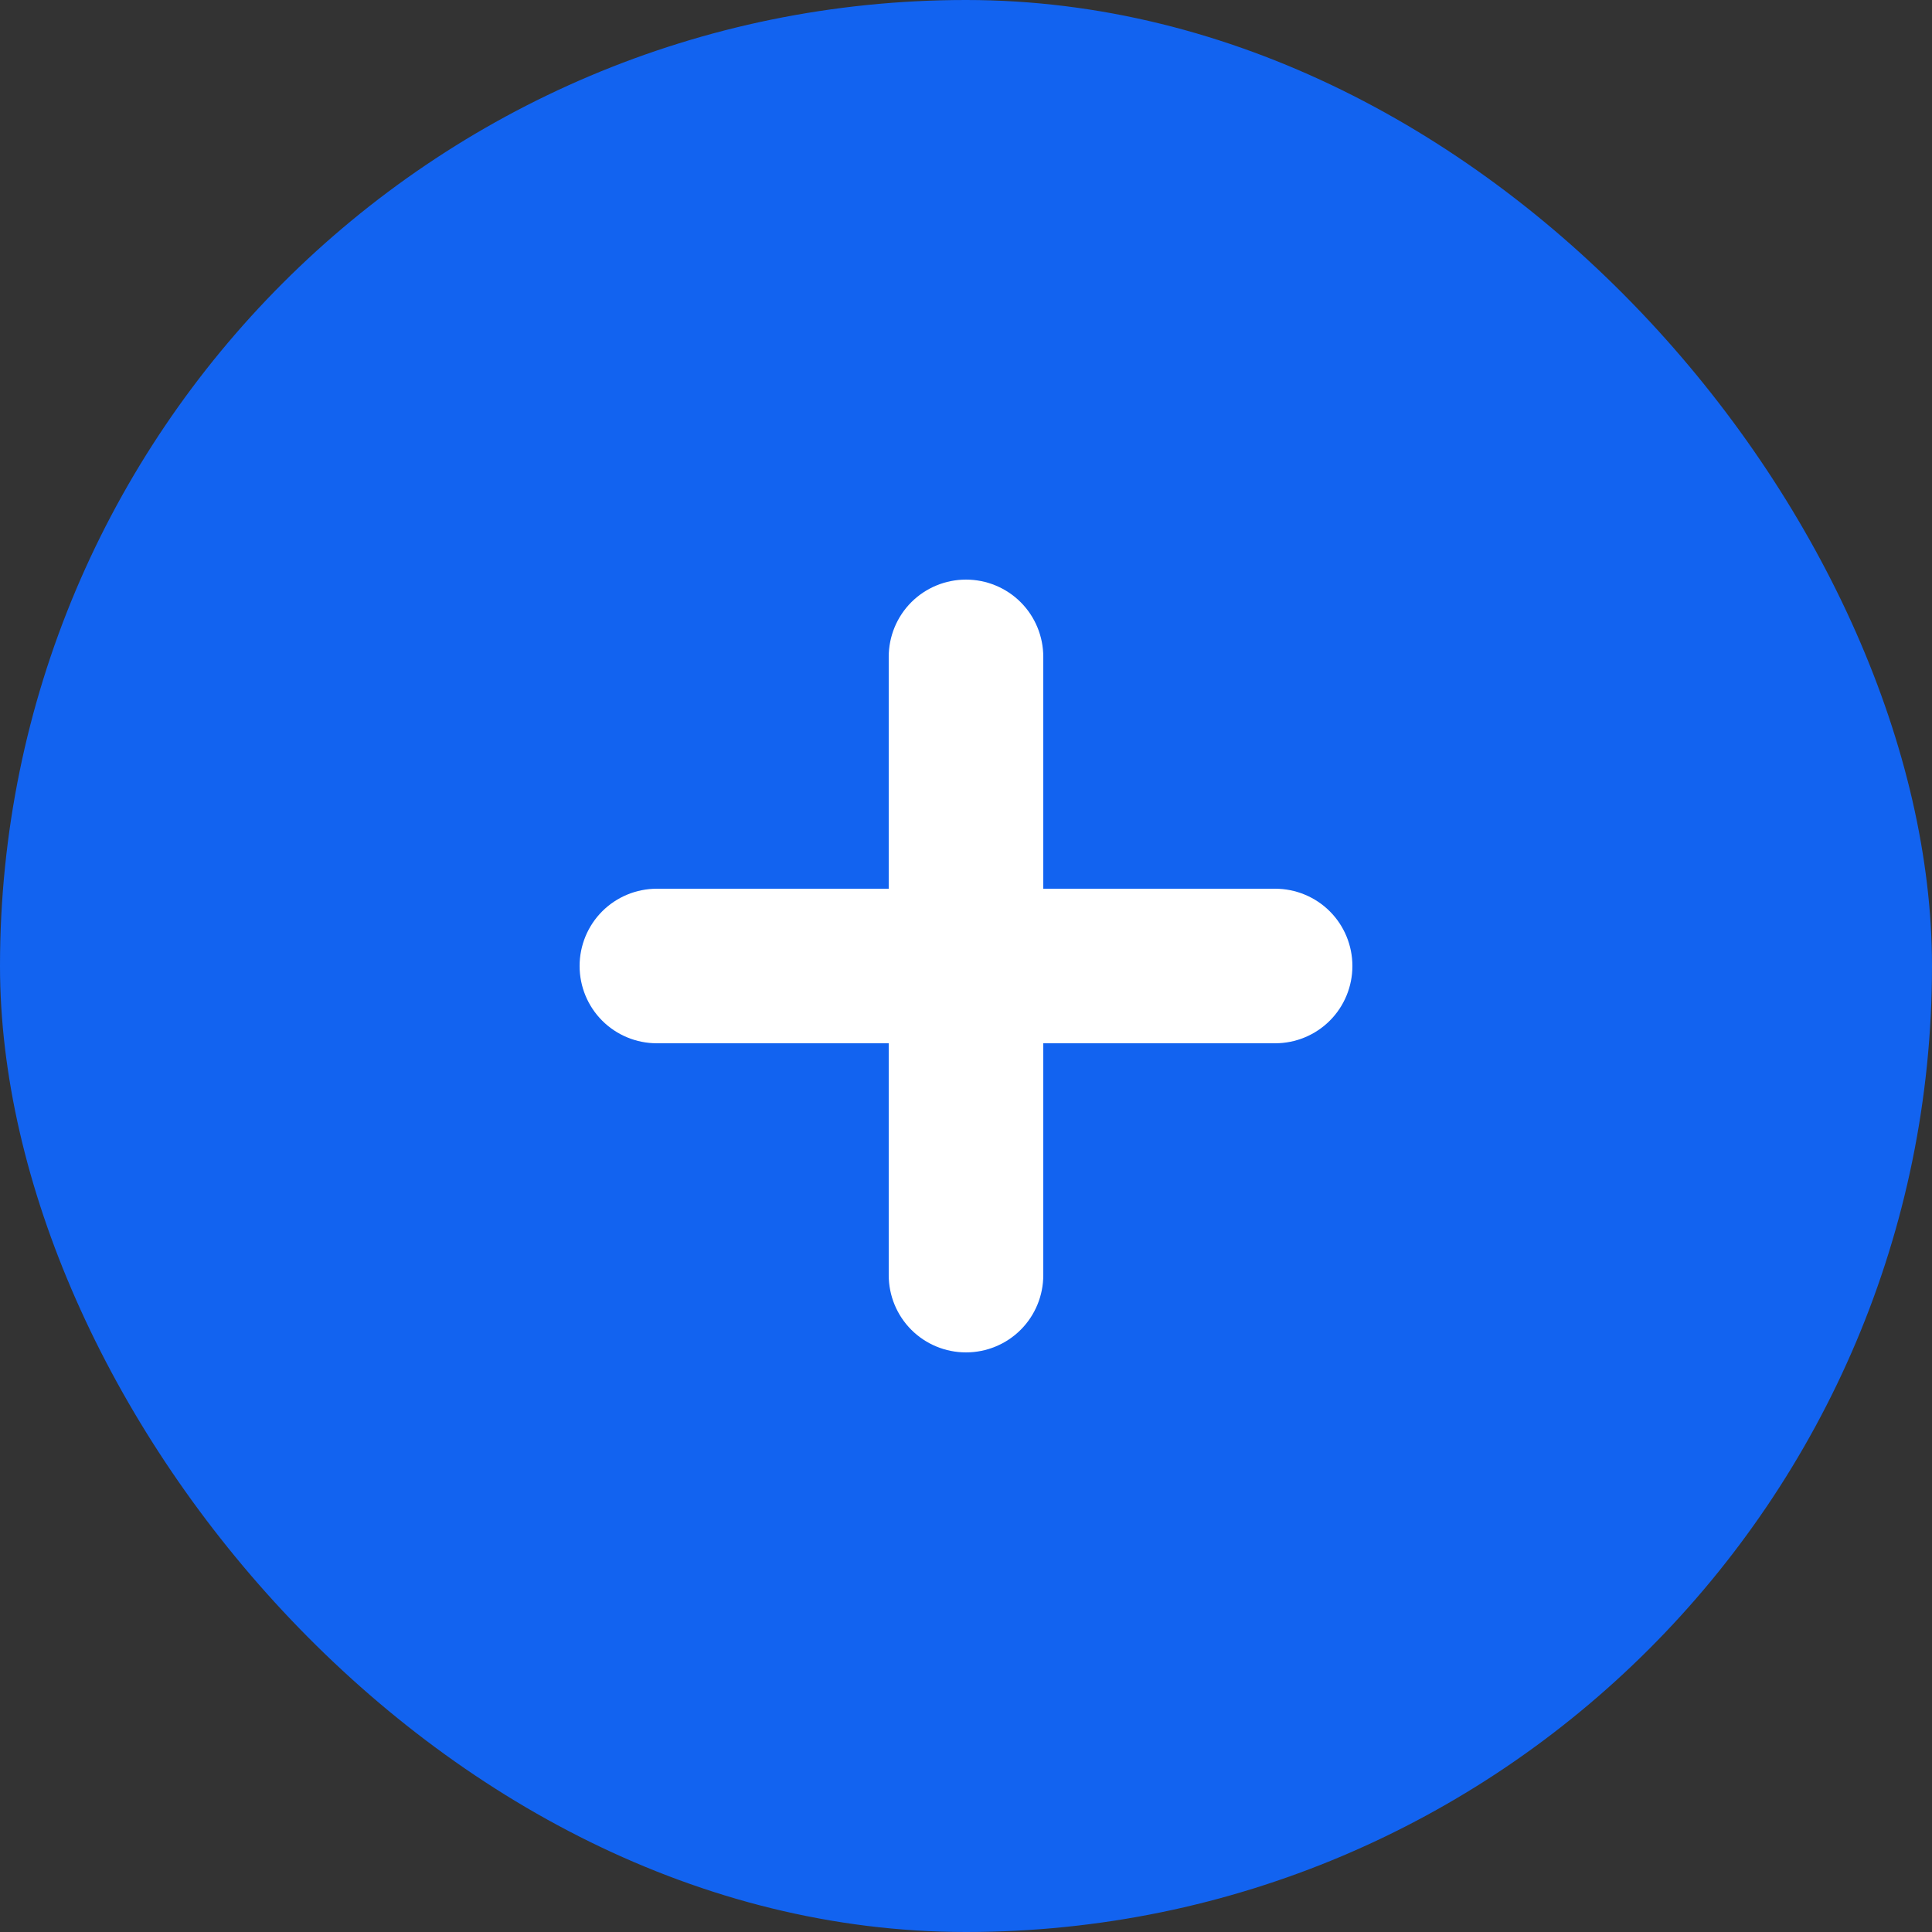 <svg width="20" height="20" viewBox="0 0 20 20" fill="none" xmlns="http://www.w3.org/2000/svg">
<rect x="0" y="0" width="20" height="20" fill="#333333" stroke="none"/>
<rect width="20" height="20" rx="10" fill="#1263F0"/>
<path fill-rule="evenodd" clip-rule="evenodd" d="M10 6C10.212 6 10.416 6.084 10.566 6.234C10.716 6.384 10.8 6.588 10.8 6.8V9.2H13.2C13.412 9.2 13.616 9.284 13.766 9.434C13.916 9.584 14 9.788 14 10C14 10.212 13.916 10.416 13.766 10.566C13.616 10.716 13.412 10.8 13.2 10.8H10.8V13.2C10.8 13.412 10.716 13.616 10.566 13.766C10.416 13.916 10.212 14 10 14C9.788 14 9.584 13.916 9.434 13.766C9.284 13.616 9.2 13.412 9.2 13.2V10.8H6.8C6.588 10.8 6.384 10.716 6.234 10.566C6.084 10.416 6 10.212 6 10C6 9.788 6.084 9.584 6.234 9.434C6.384 9.284 6.588 9.2 6.8 9.2H9.2V6.8C9.2 6.588 9.284 6.384 9.434 6.234C9.584 6.084 9.788 6 10 6Z" fill="white"/>
</svg>
